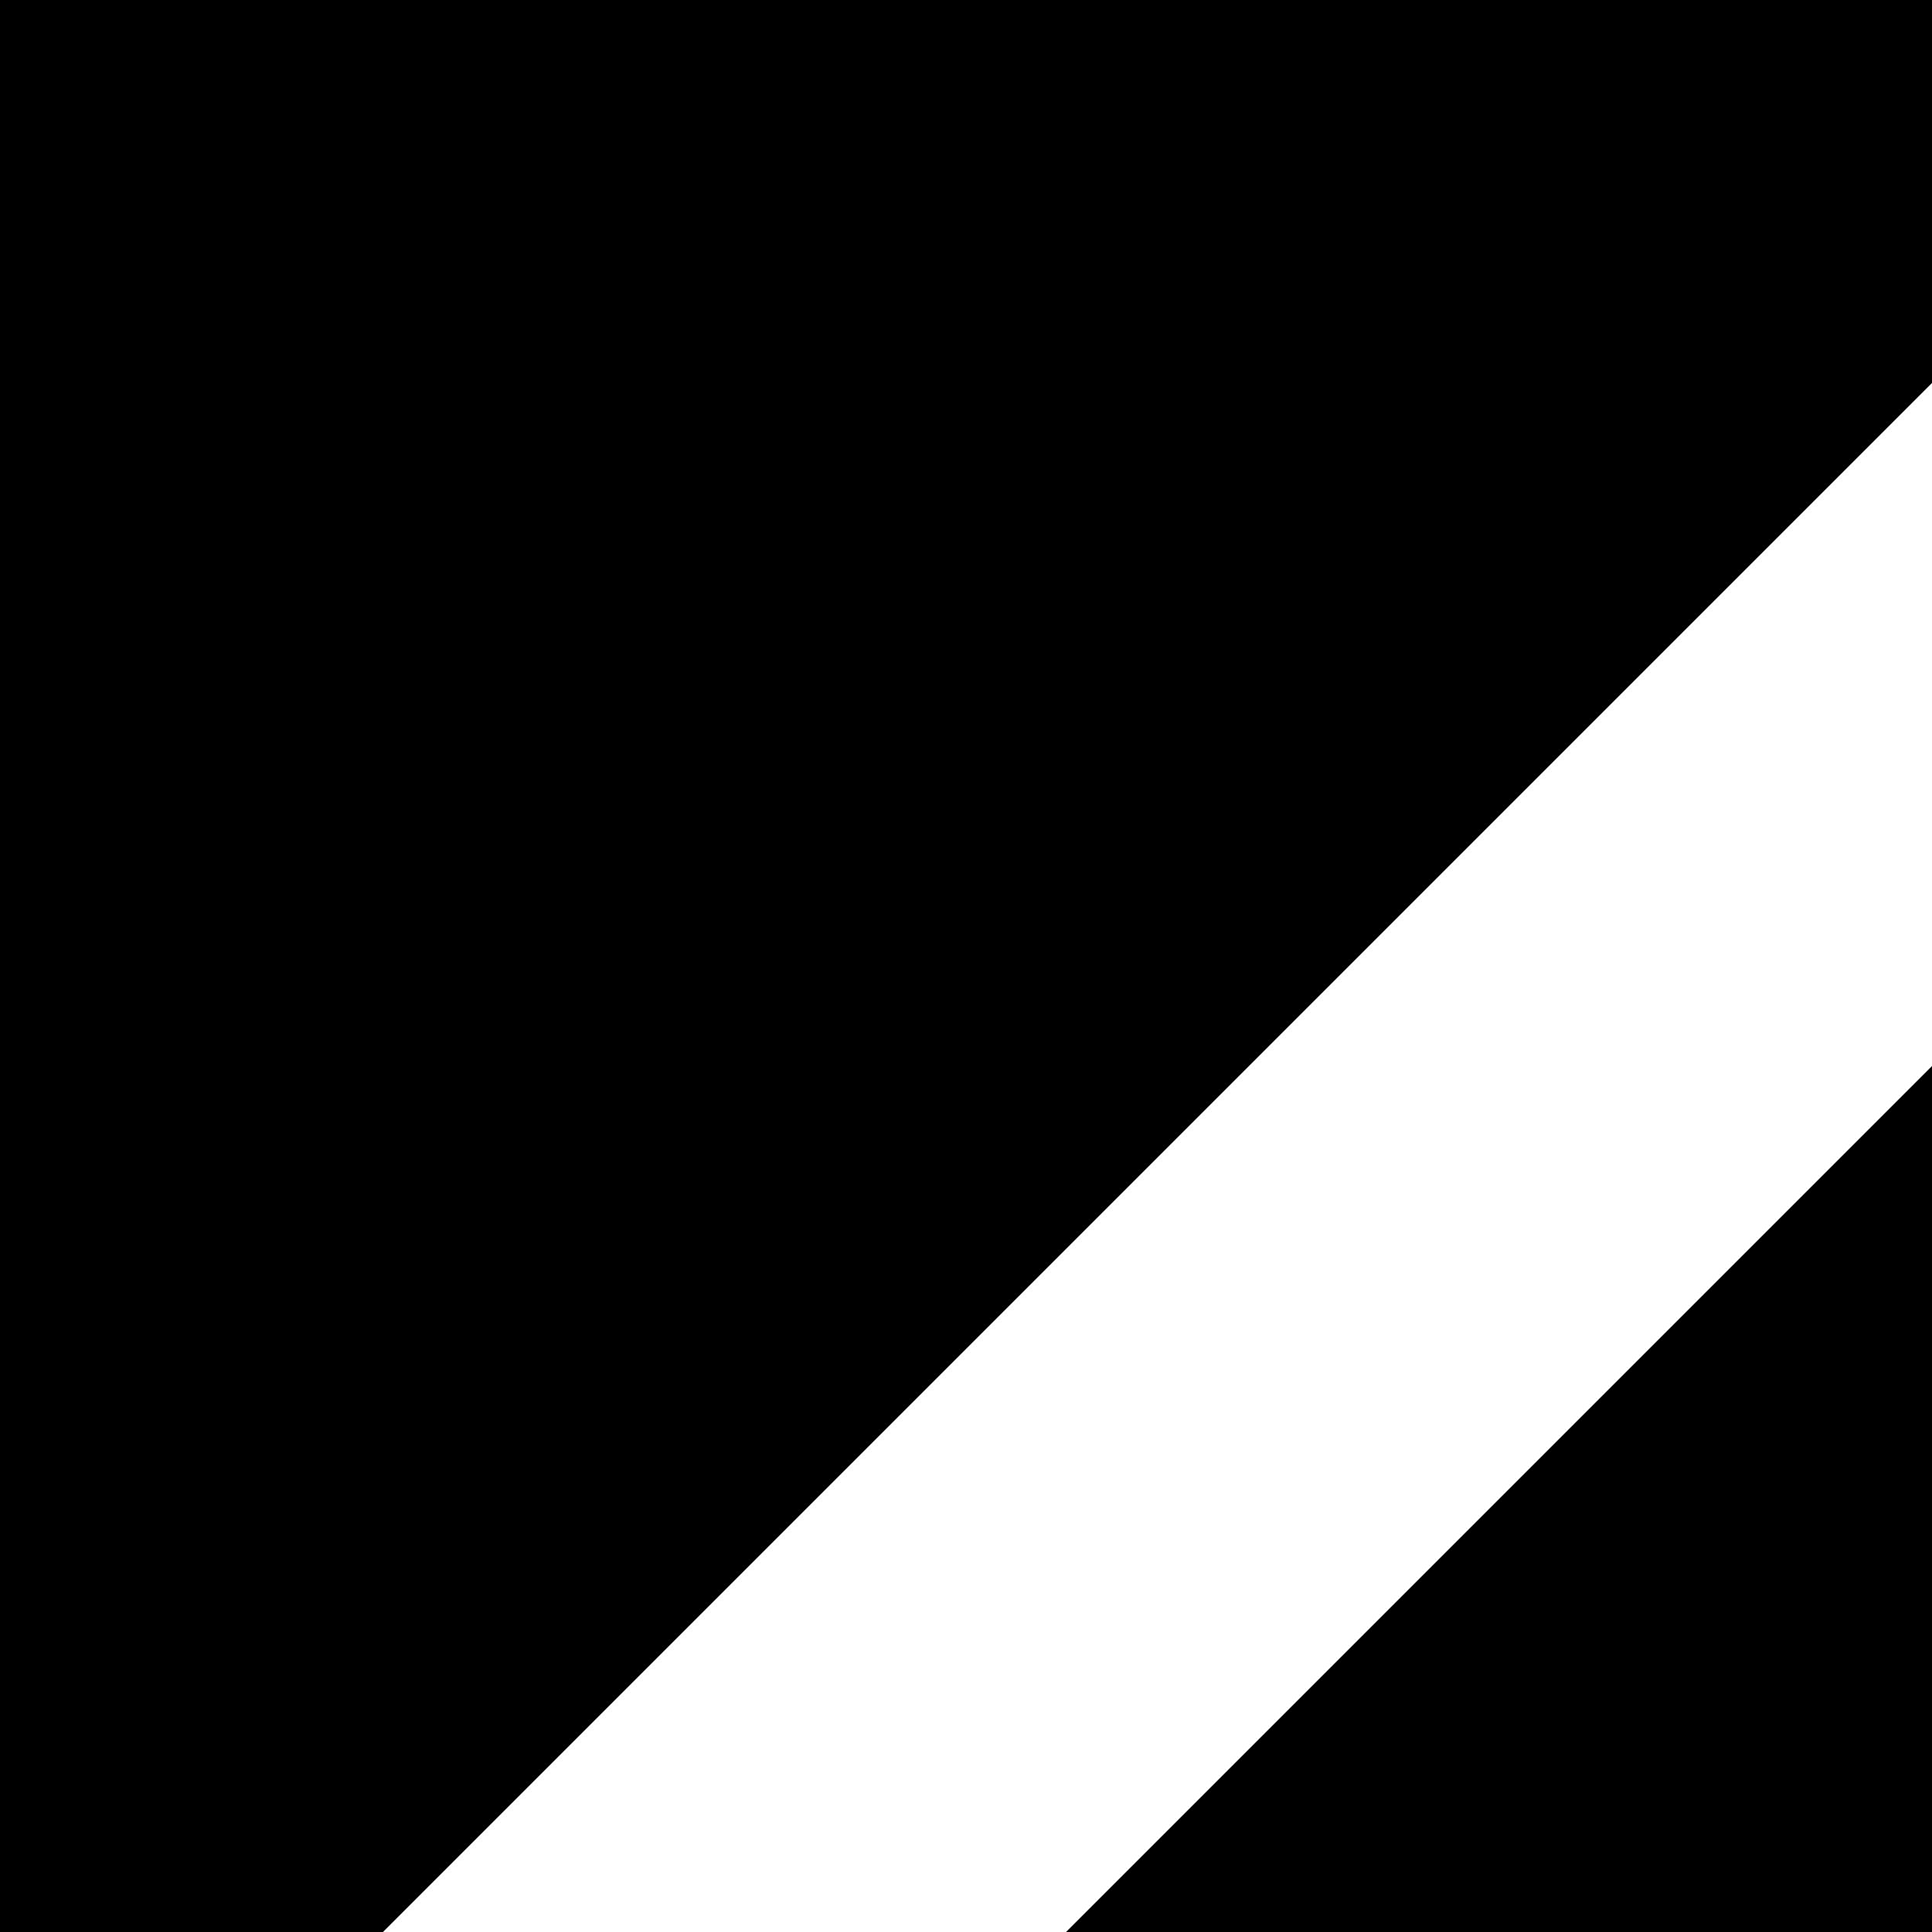 <svg width="32" height="32" viewBox="0 0 32 32" fill="none" xmlns="http://www.w3.org/2000/svg">
<g clip-path="url(#clip0_591_1167)">
<path fill-rule="evenodd" clip-rule="evenodd" d="M32 0H0V32H6.343L32 6.343V0ZM32 17.657L17.657 32H32V17.657Z" fill="black"/>
</g>
<defs>
<clipPath id="clip0_591_1167">
<rect width="32" height="32" fill="white"/>
</clipPath>
</defs>
</svg>
